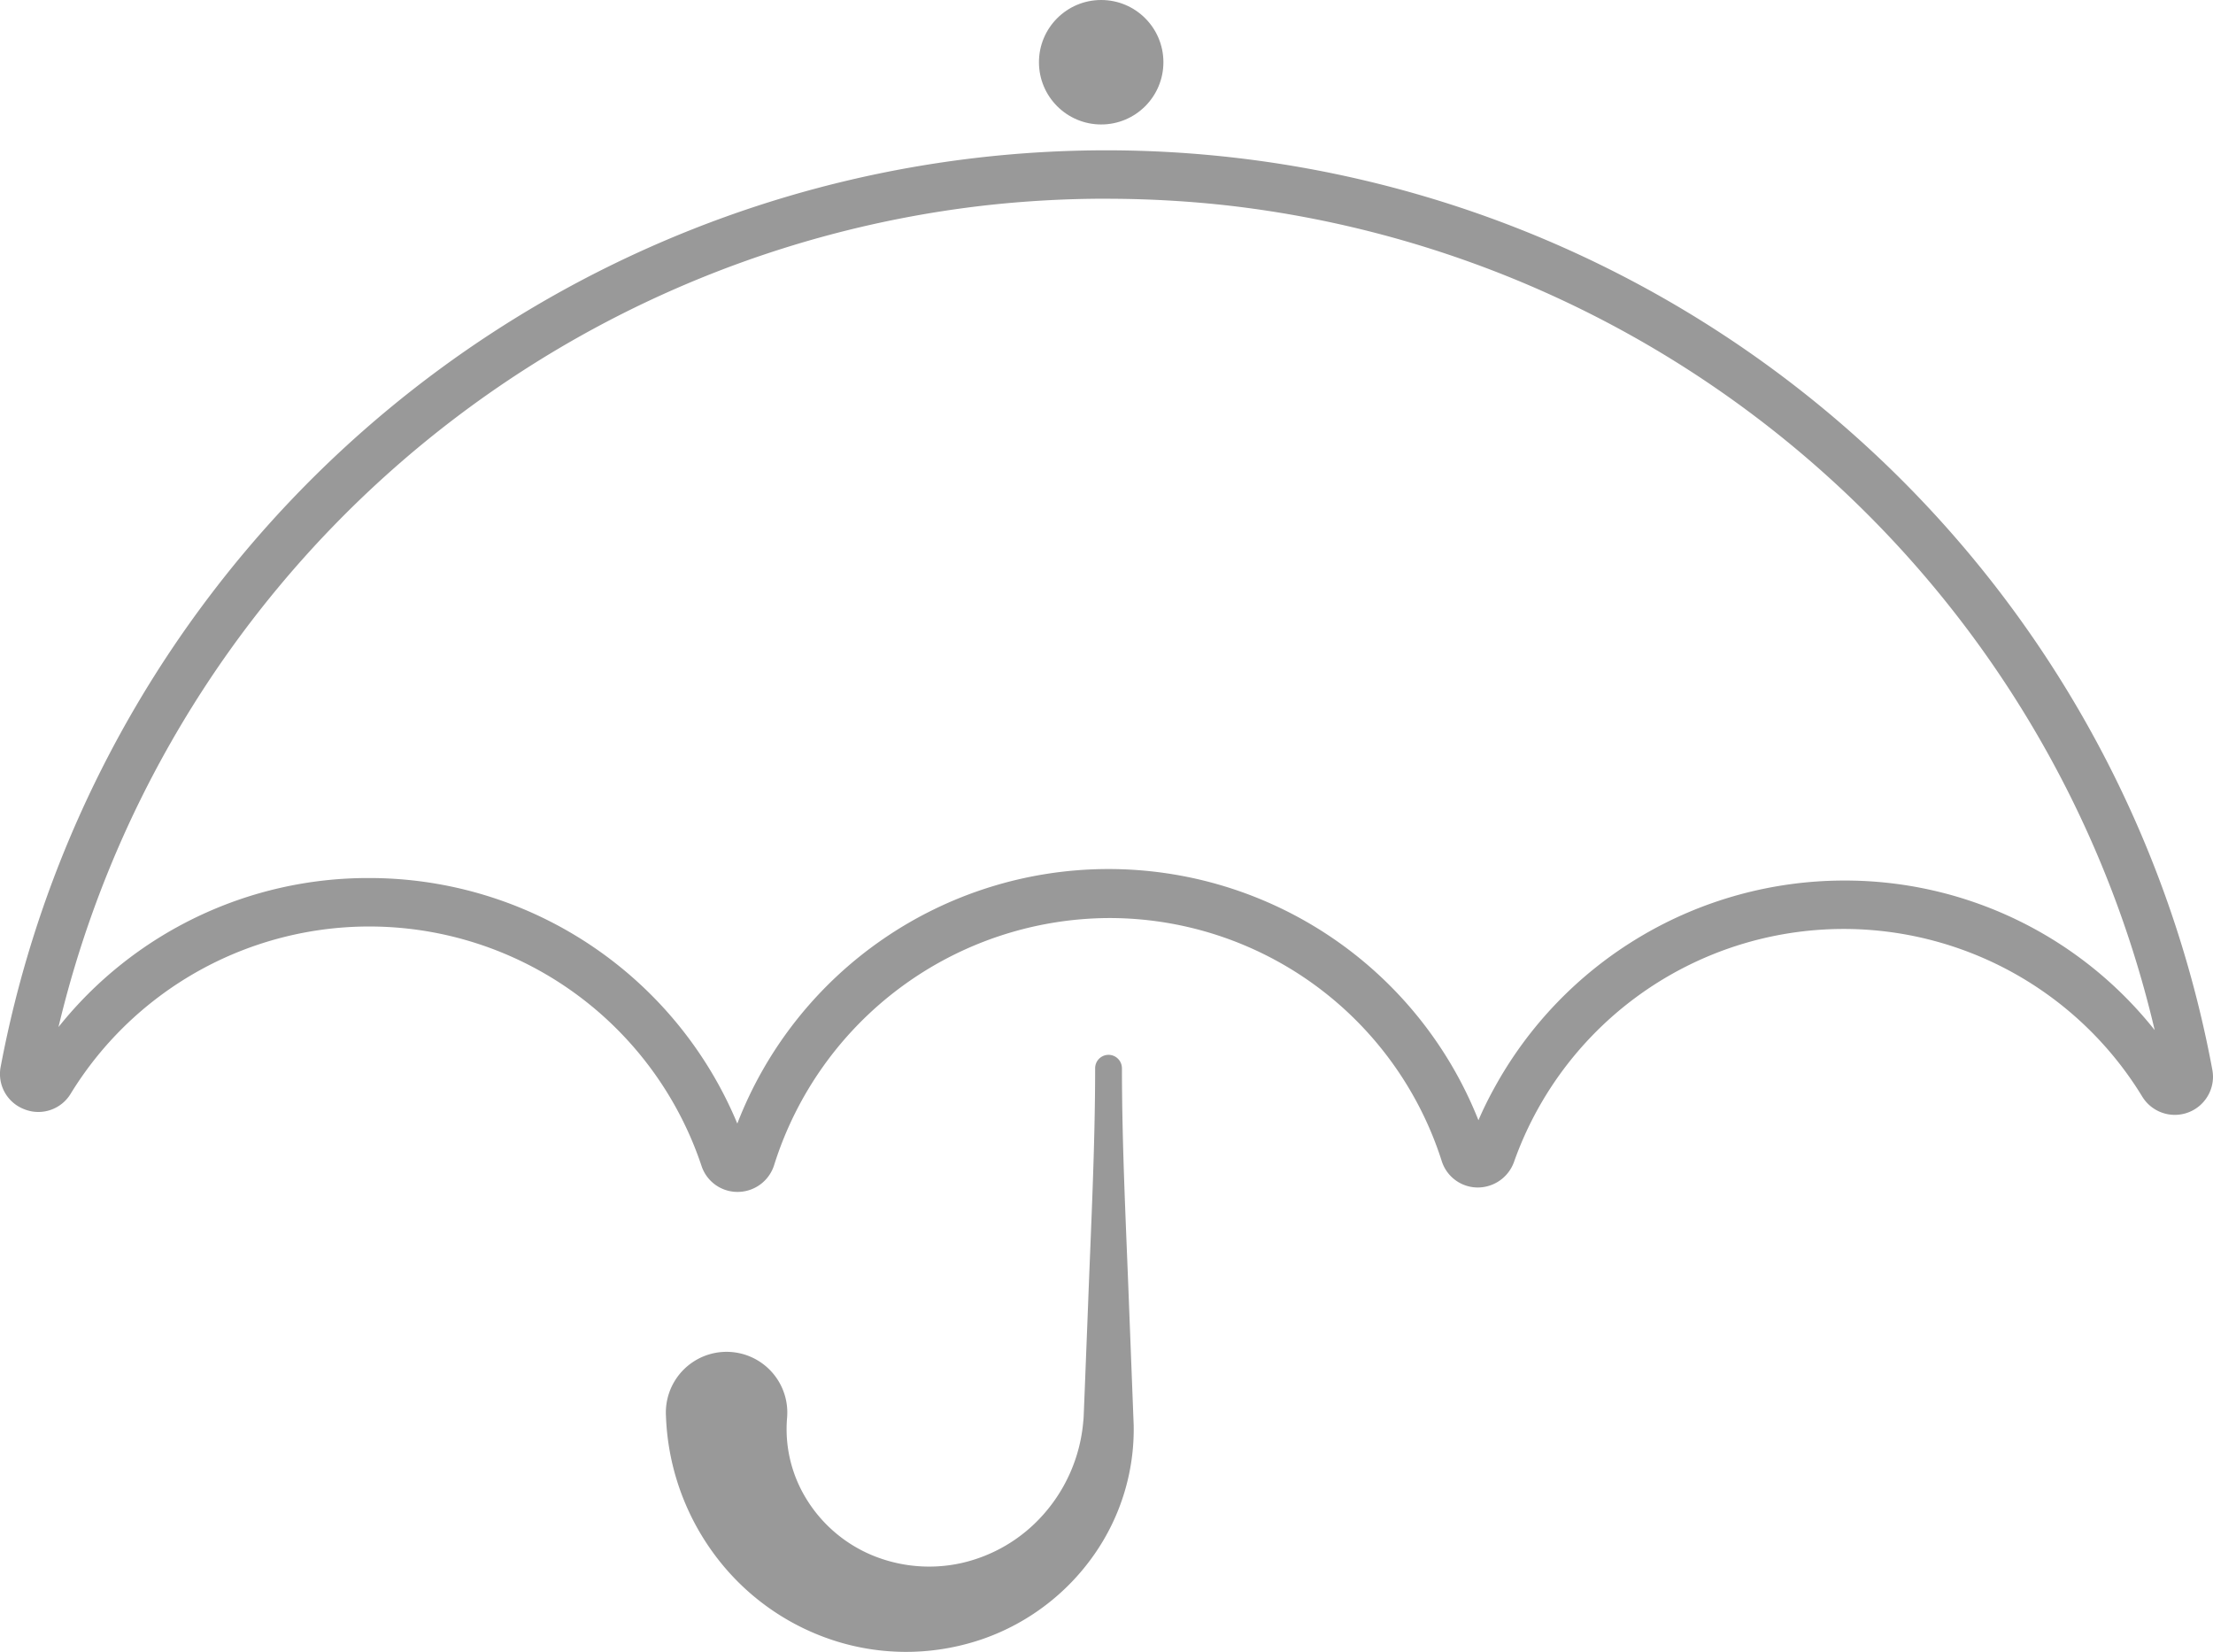 <svg xmlns="http://www.w3.org/2000/svg" viewBox="0 0 74.082 55.29"><defs><style>.cls-1{fill:#999;}</style></defs><g id="Layer_2" data-name="Layer 2"><g id="Layer_1-2" data-name="Layer 1"><path class="cls-1" d="M37.558,35.755c.001,2.649.139,5.298.238,7.948l.155,4.002a7.311,7.311,0,0,1-1.31,4.312,7.594,7.594,0,0,1-3.693,2.825,7.86,7.86,0,0,1-4.791.142,8.056,8.056,0,0,1-4.093-2.759,8.282,8.282,0,0,1-1.768-4.765l-.004-.095A2.032,2.032,0,1,1,26.354,47.196a2.244,2.244,0,0,1-.006.263,4.452,4.452,0,0,0,.626,2.679,4.706,4.706,0,0,0,2.185,1.903,4.985,4.985,0,0,0,3.028.276,5.186,5.186,0,0,0,2.739-1.622,5.372,5.372,0,0,0,1.331-3.047c.006-.074.015-.14.019-.22l.01-.248.02-.497.039-.993.078-1.987c.099-2.649.237-5.298.238-7.948a.448.448,0,0,1,.896,0Z"/><circle class="cls-1" cx="36.863" cy="2.083" r="2.083"/><path class="cls-1" d="M74.06,35.807A37.676,37.676,0,0,0,37.04,5.031h-.008A37.679,37.679,0,0,0,.023,35.702a1.262,1.262,0,0,0,.796,1.428,1.263,1.263,0,0,0,1.547-.522,11.725,11.725,0,0,1,21.119,2.42,1.267,1.267,0,0,0,1.205.867h.014a1.283,1.283,0,0,0,1.213-.905,11.808,11.808,0,0,1,11.192-8.262,11.683,11.683,0,0,1,11.154,8.134,1.266,1.266,0,0,0,1.195.885,1.291,1.291,0,0,0,1.223-.851,11.708,11.708,0,0,1,21.034-2.189A1.278,1.278,0,0,0,74.082,36.048,1.404,1.404,0,0,0,74.06,35.807ZM61.721,29.473a13.361,13.361,0,0,0-11.707,6.96q-.286.516-.522,1.063a13.323,13.323,0,0,0-24.81.111,13.348,13.348,0,0,0-12.322-8.218,13.258,13.258,0,0,0-10.402,4.988A36.09,36.09,0,0,1,32.925,6.882a36.354,36.354,0,0,1,4.107-.231h.008c.047,0,.091,0,.138.002a36.463,36.463,0,0,1,3.975.231A36.084,36.084,0,0,1,72.13,34.479,13.235,13.235,0,0,0,61.721,29.473Z"/></g></g></svg>
